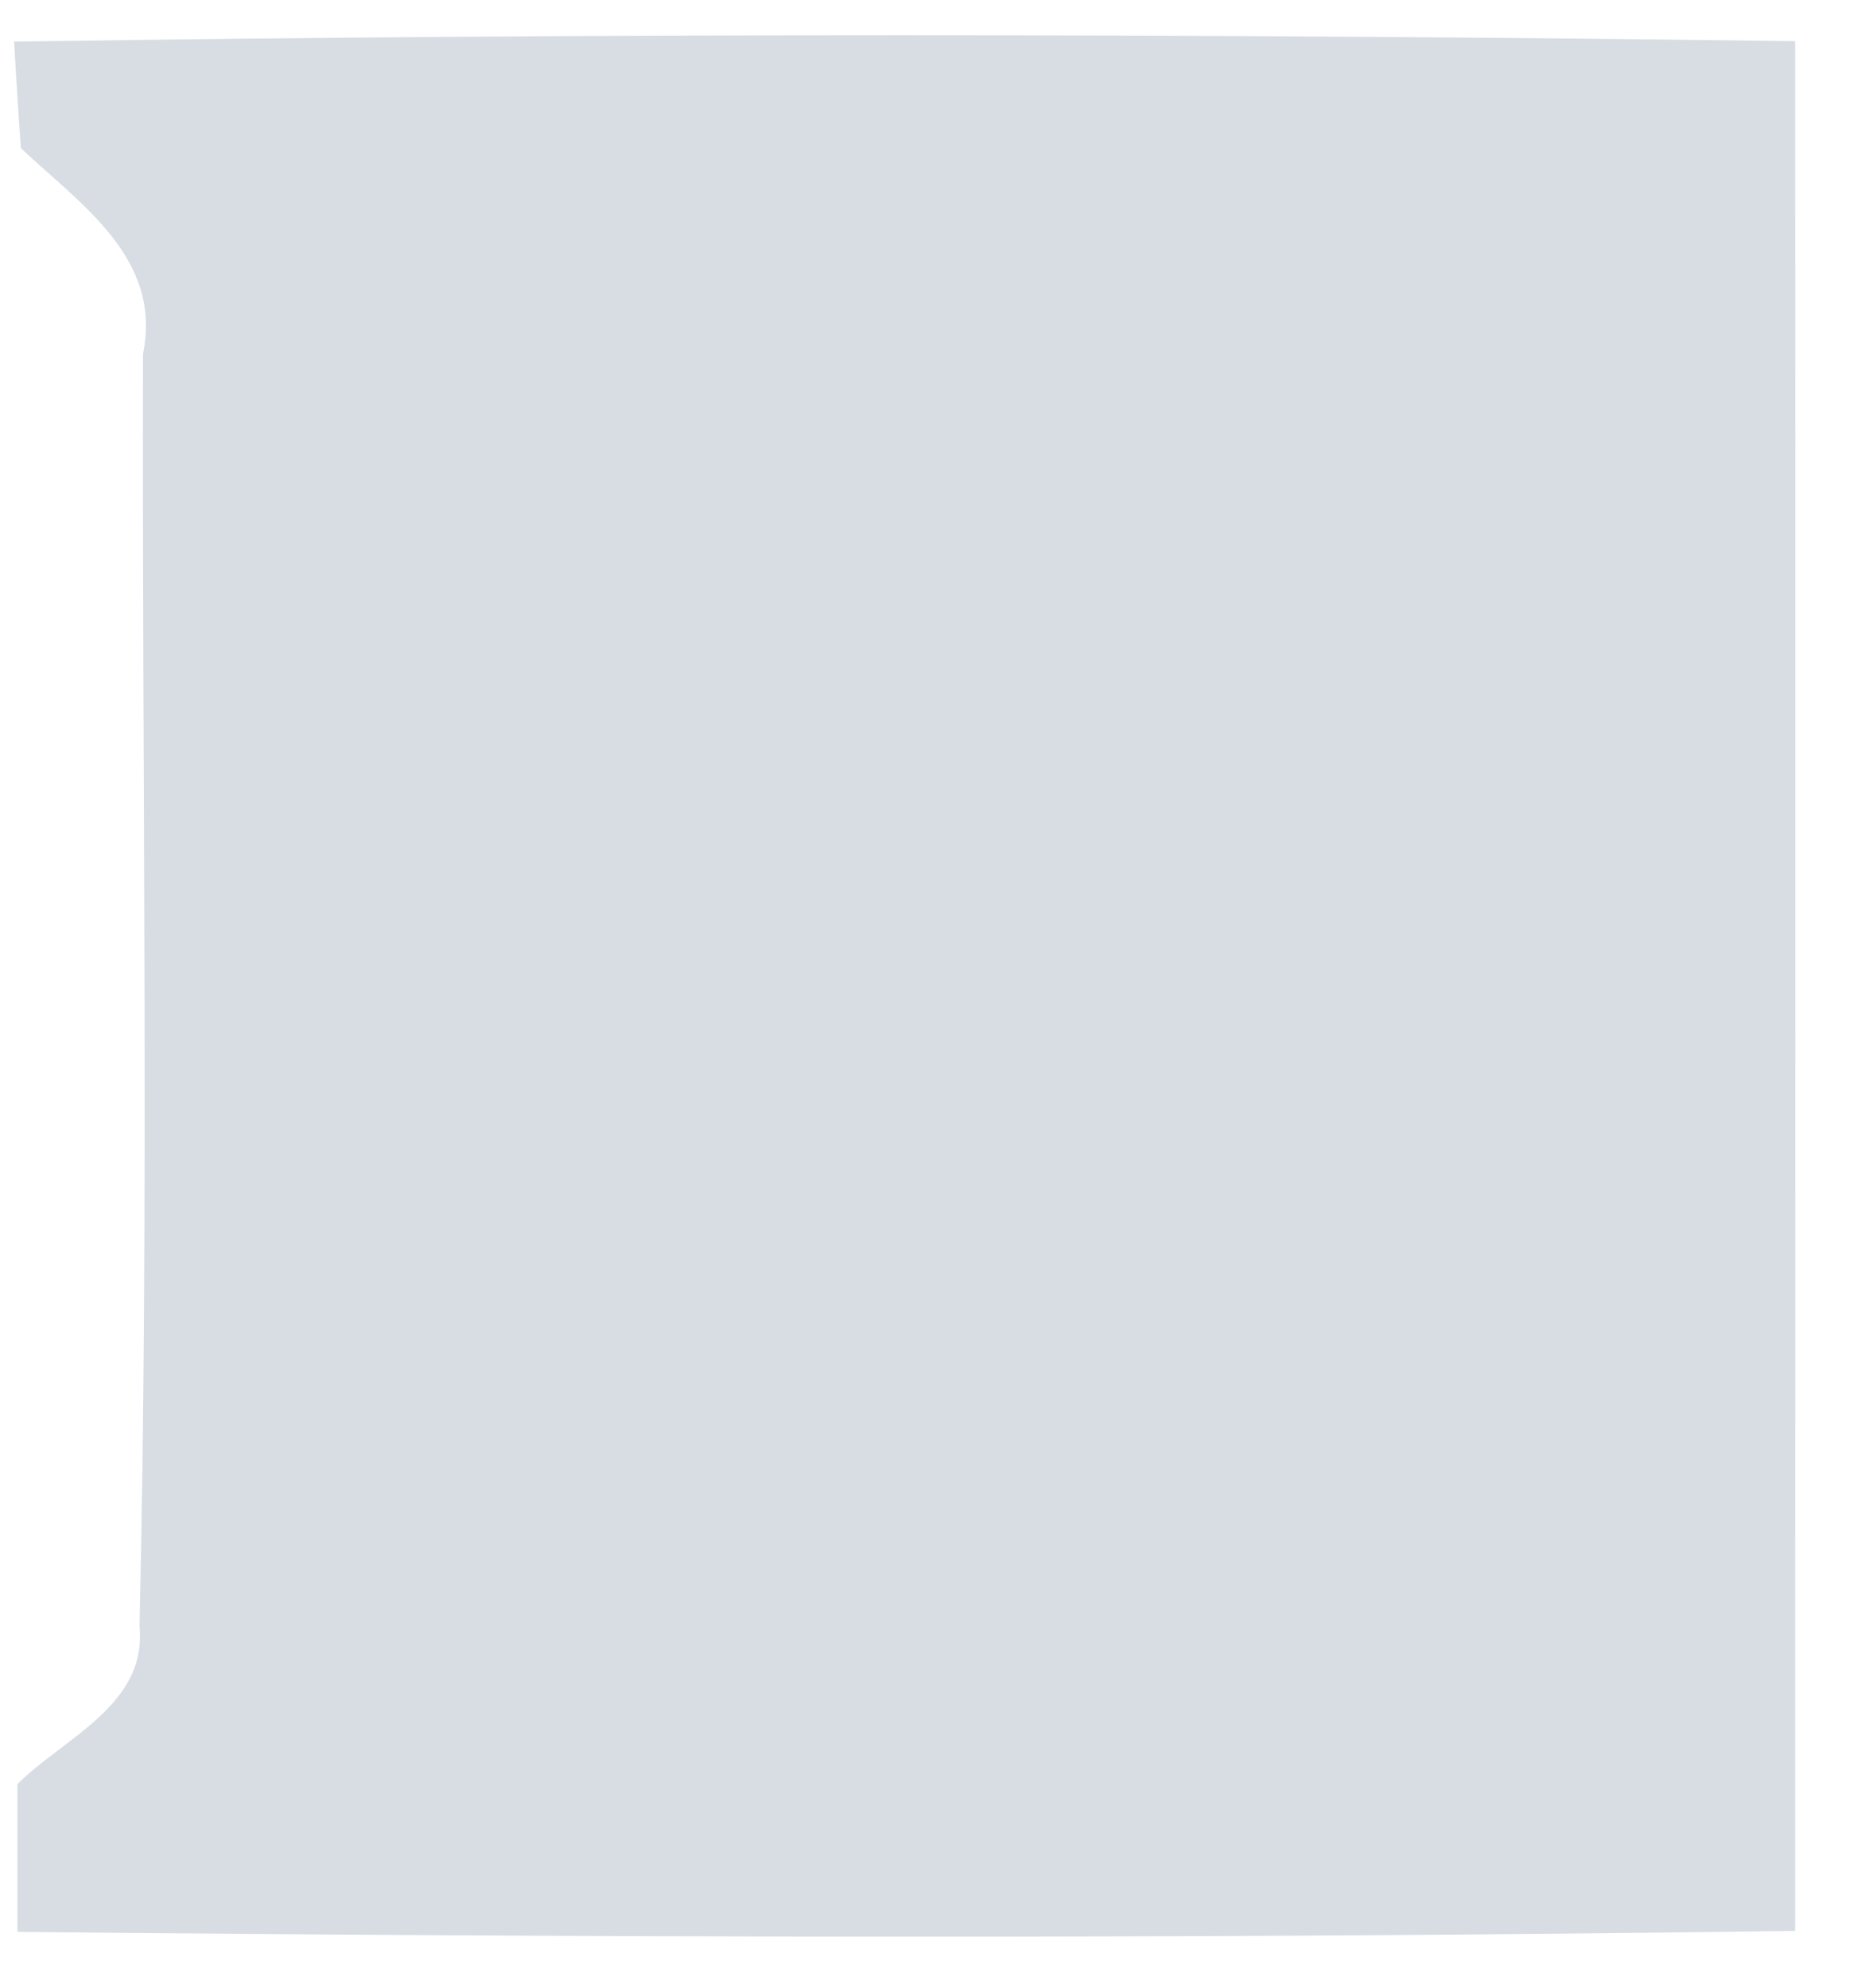 <svg xmlns="http://www.w3.org/2000/svg" xmlns:xlink="http://www.w3.org/1999/xlink" width="28" height="30" version="1.1"><g><path fill="#d8dde4" fill-rule="nonzero" stroke="none" d="M 0.316 2.237 C 0.286 1.835 0.235 1.03 0.213 0.628 C 9.172 0.496 18.146 0.504 27.112 0.621 C 27.119 10.128 27.112 19.636 27.112 29.143 C 18.168 29.267 9.209 29.245 0.264 29.158 C 0.264 28.602 0.264 27.483 0.264 26.927 C 0.966 26.225 2.224 25.735 2.107 24.543 C 2.254 18.151 2.144 11.744 2.159 5.345 C 2.458 3.897 1.215 3.085 0.316 2.237 Z" transform="matrix(1 0 0 1 -475 -593 ) matrix(1 0 0 1 475 593 )"/></g></svg>